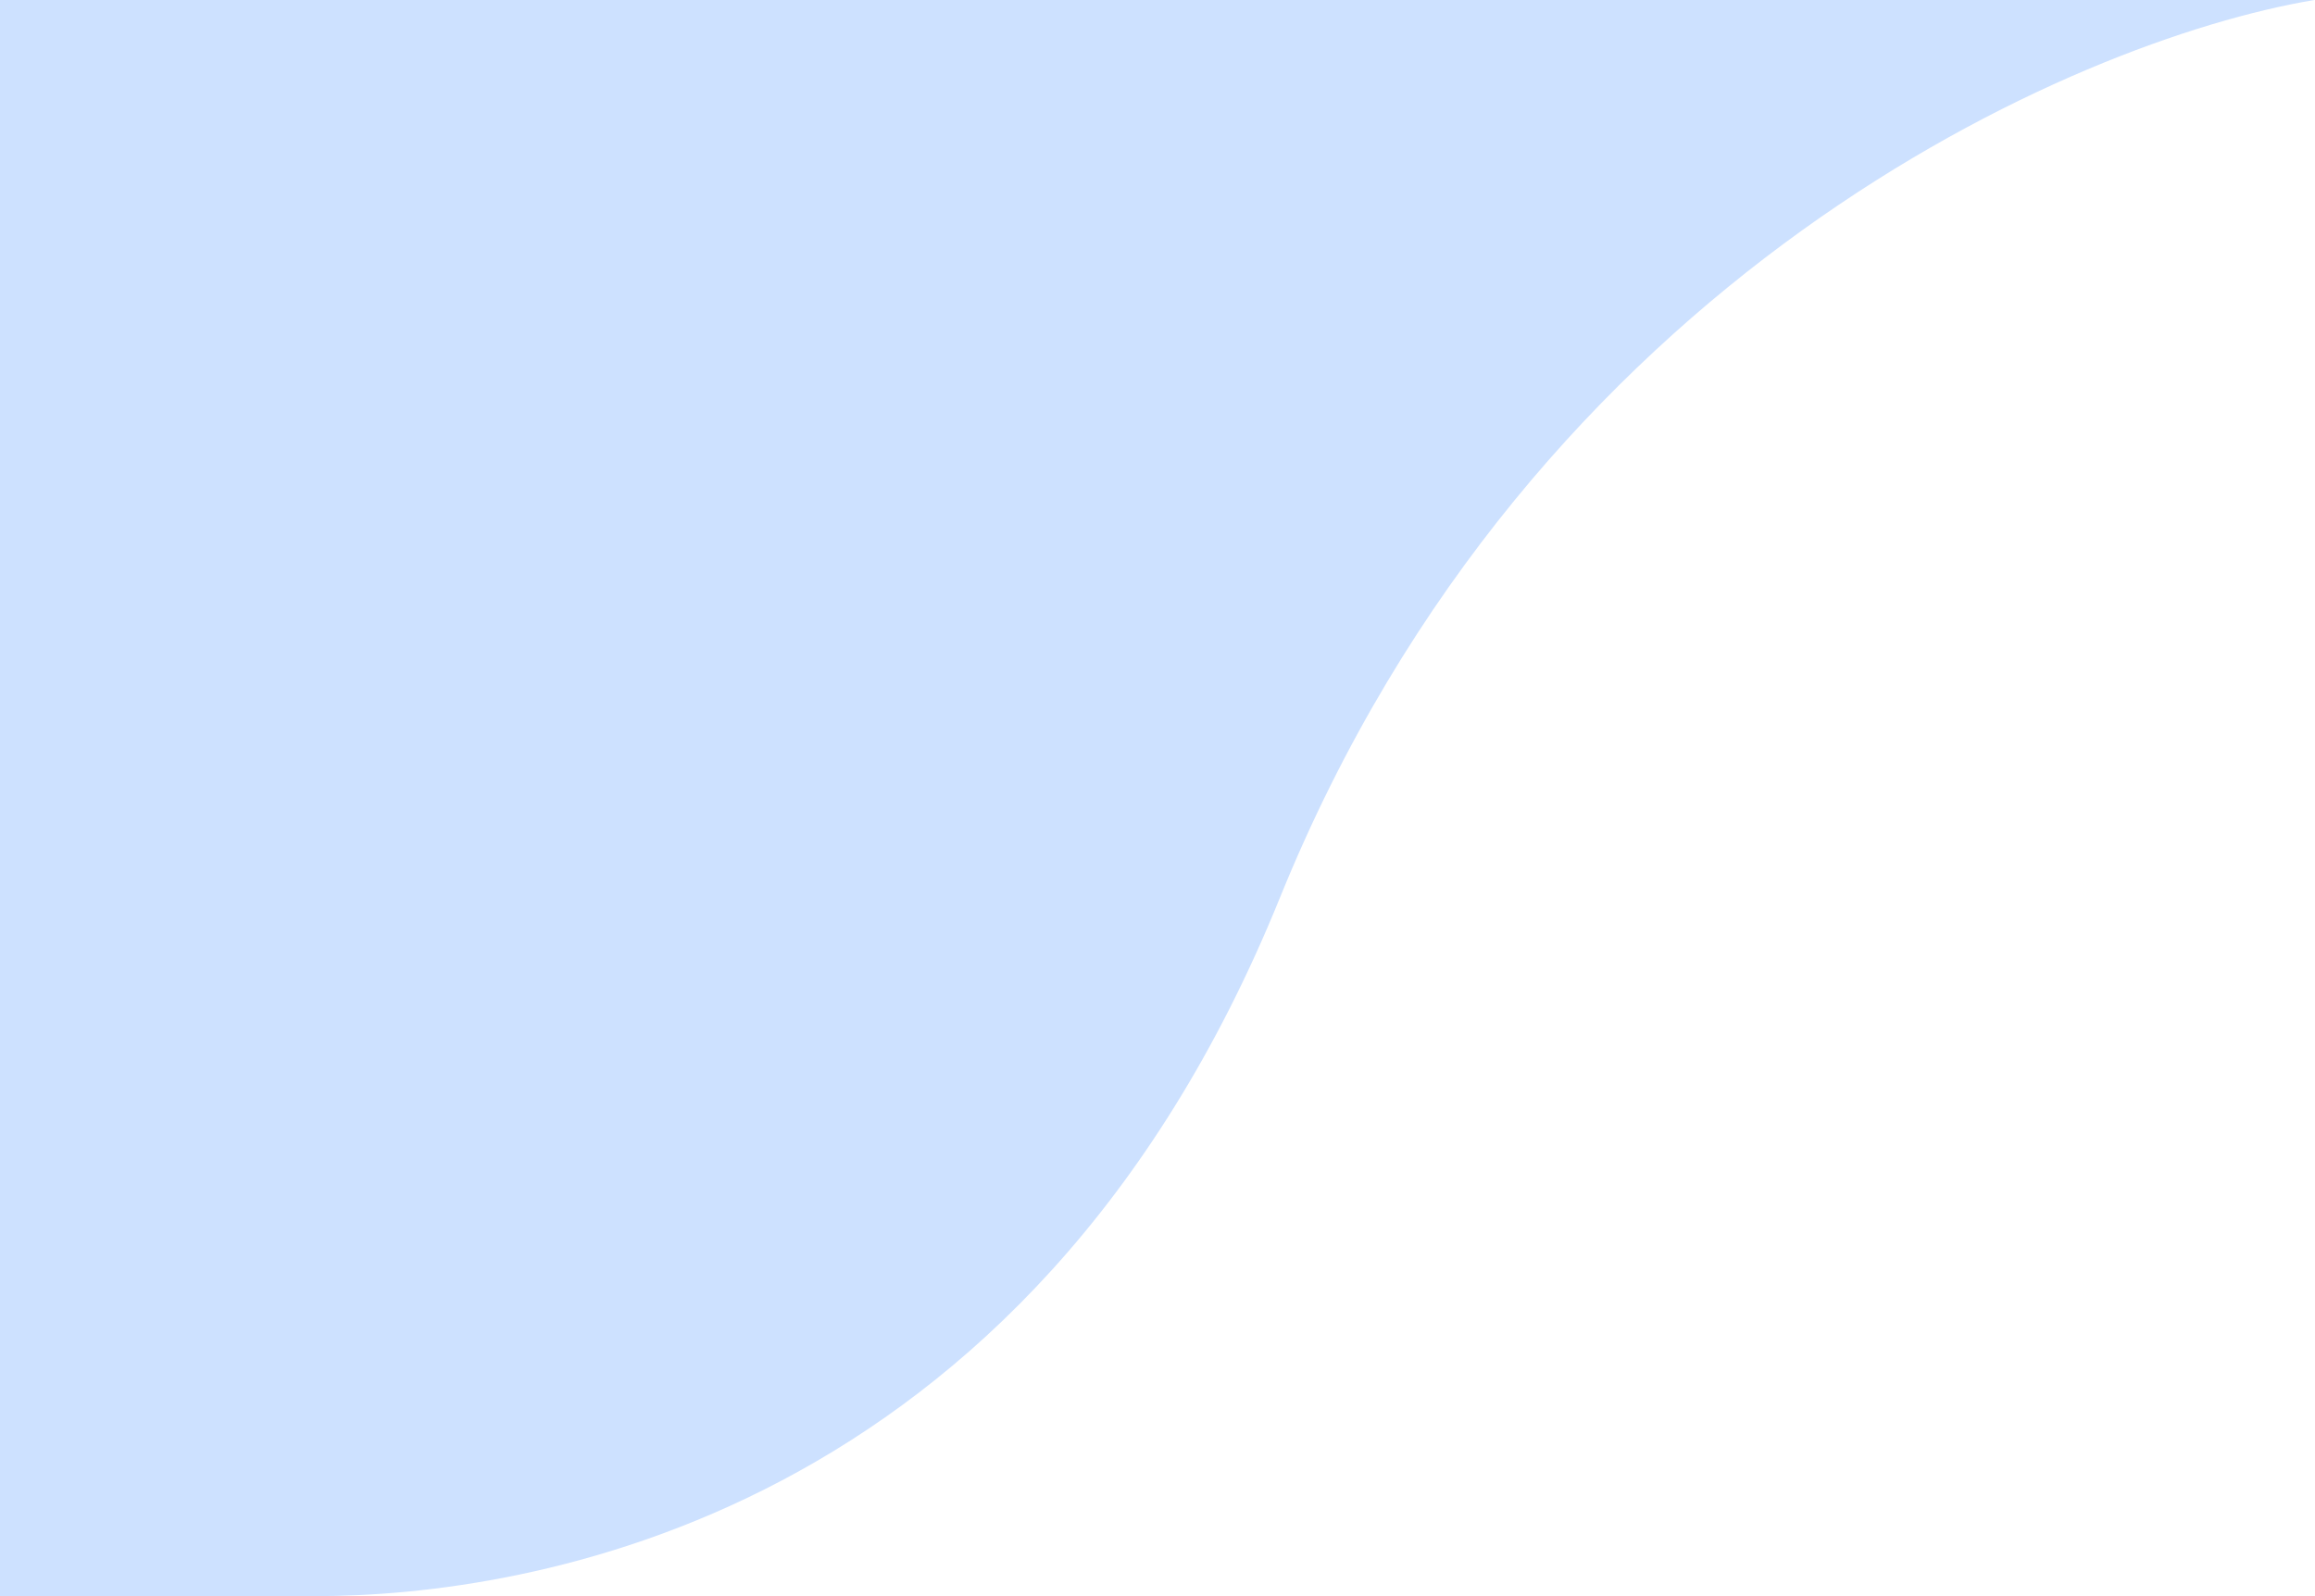 <svg width="58" height="40" viewBox="0 0 58 40" fill="none" xmlns="http://www.w3.org/2000/svg">
<path d="M32.066 22.5C38.392 6.9 51.98 1 57.983 0H-1.90735e-05V40H7.907C13.178 40 25.741 38.1 32.066 22.5Z" fill="#CDE1FF"/>
</svg>
